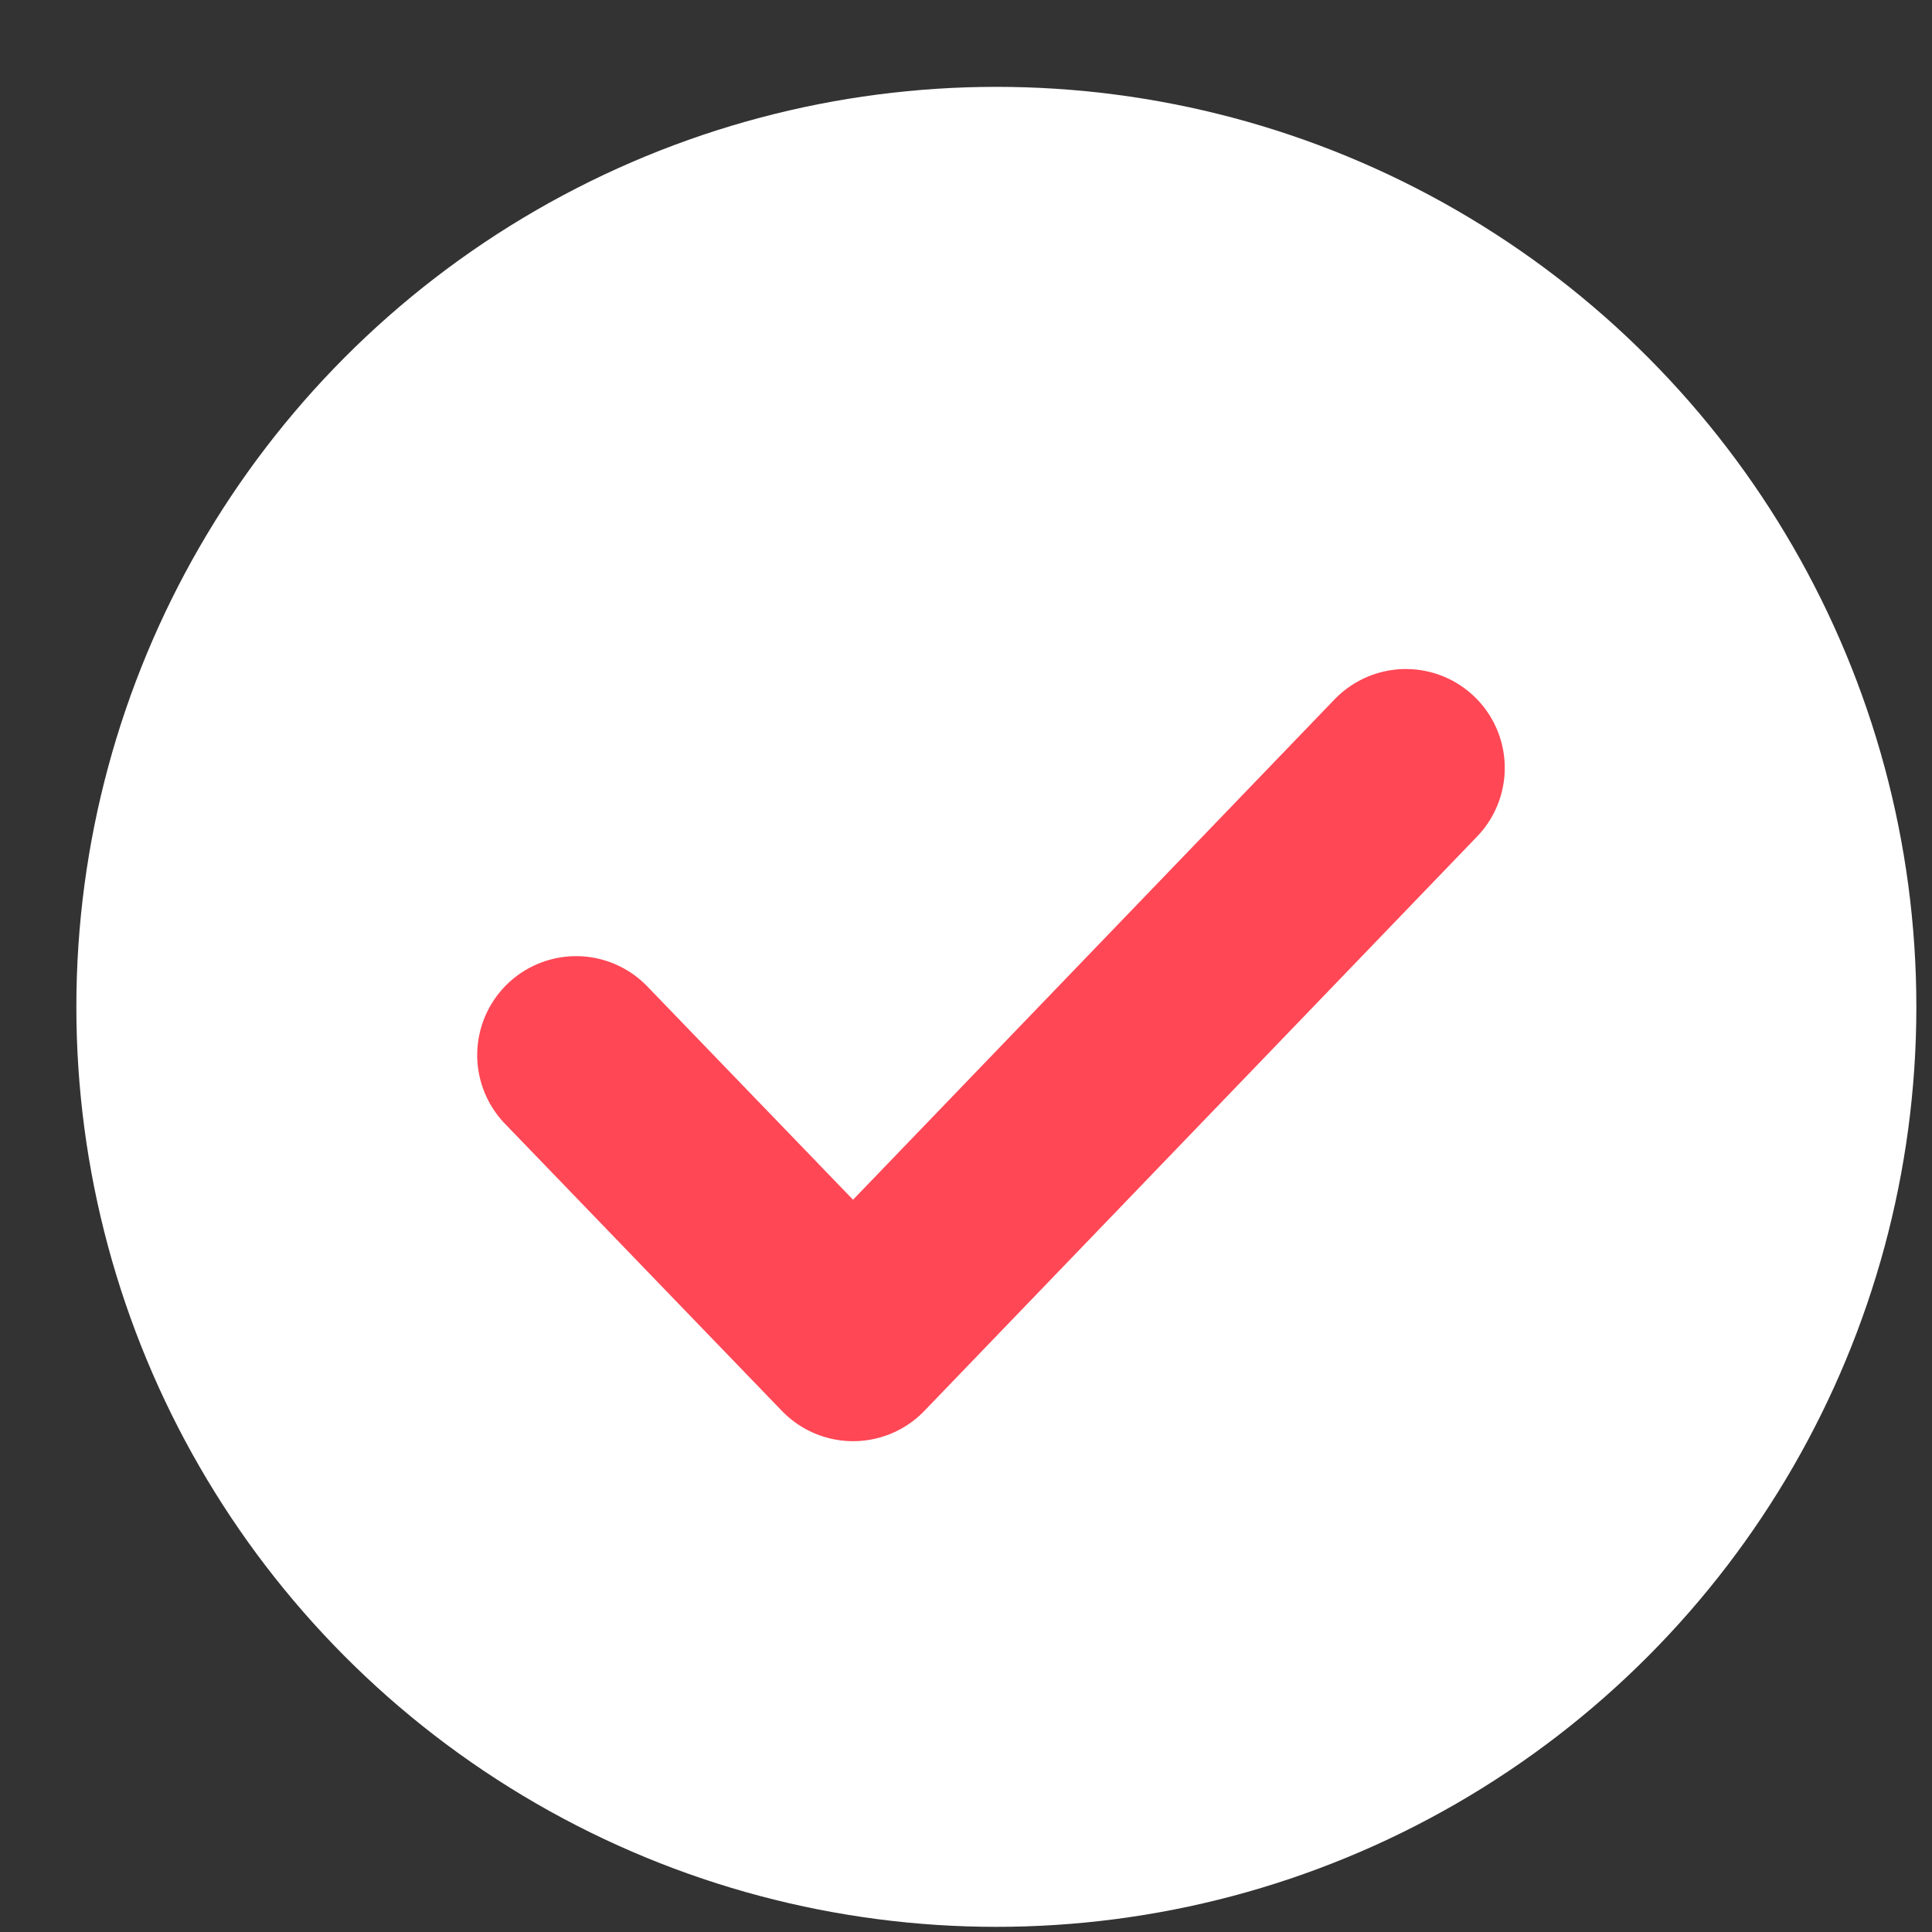 <svg width="21" height="21" viewBox="0 0 21 21" fill="none" xmlns="http://www.w3.org/2000/svg">
<rect x="0" y="0" width="21" height="21" fill="#333333" stroke="none"/>
<circle cx="10.83" cy="10.944" r="10" fill="white"/>
<path d="M6.262 11.468L9.273 14.59L15.281 8.347" stroke="#FF4755" stroke-width="2.15" stroke-linecap="round" stroke-linejoin="round"/>
</svg>
